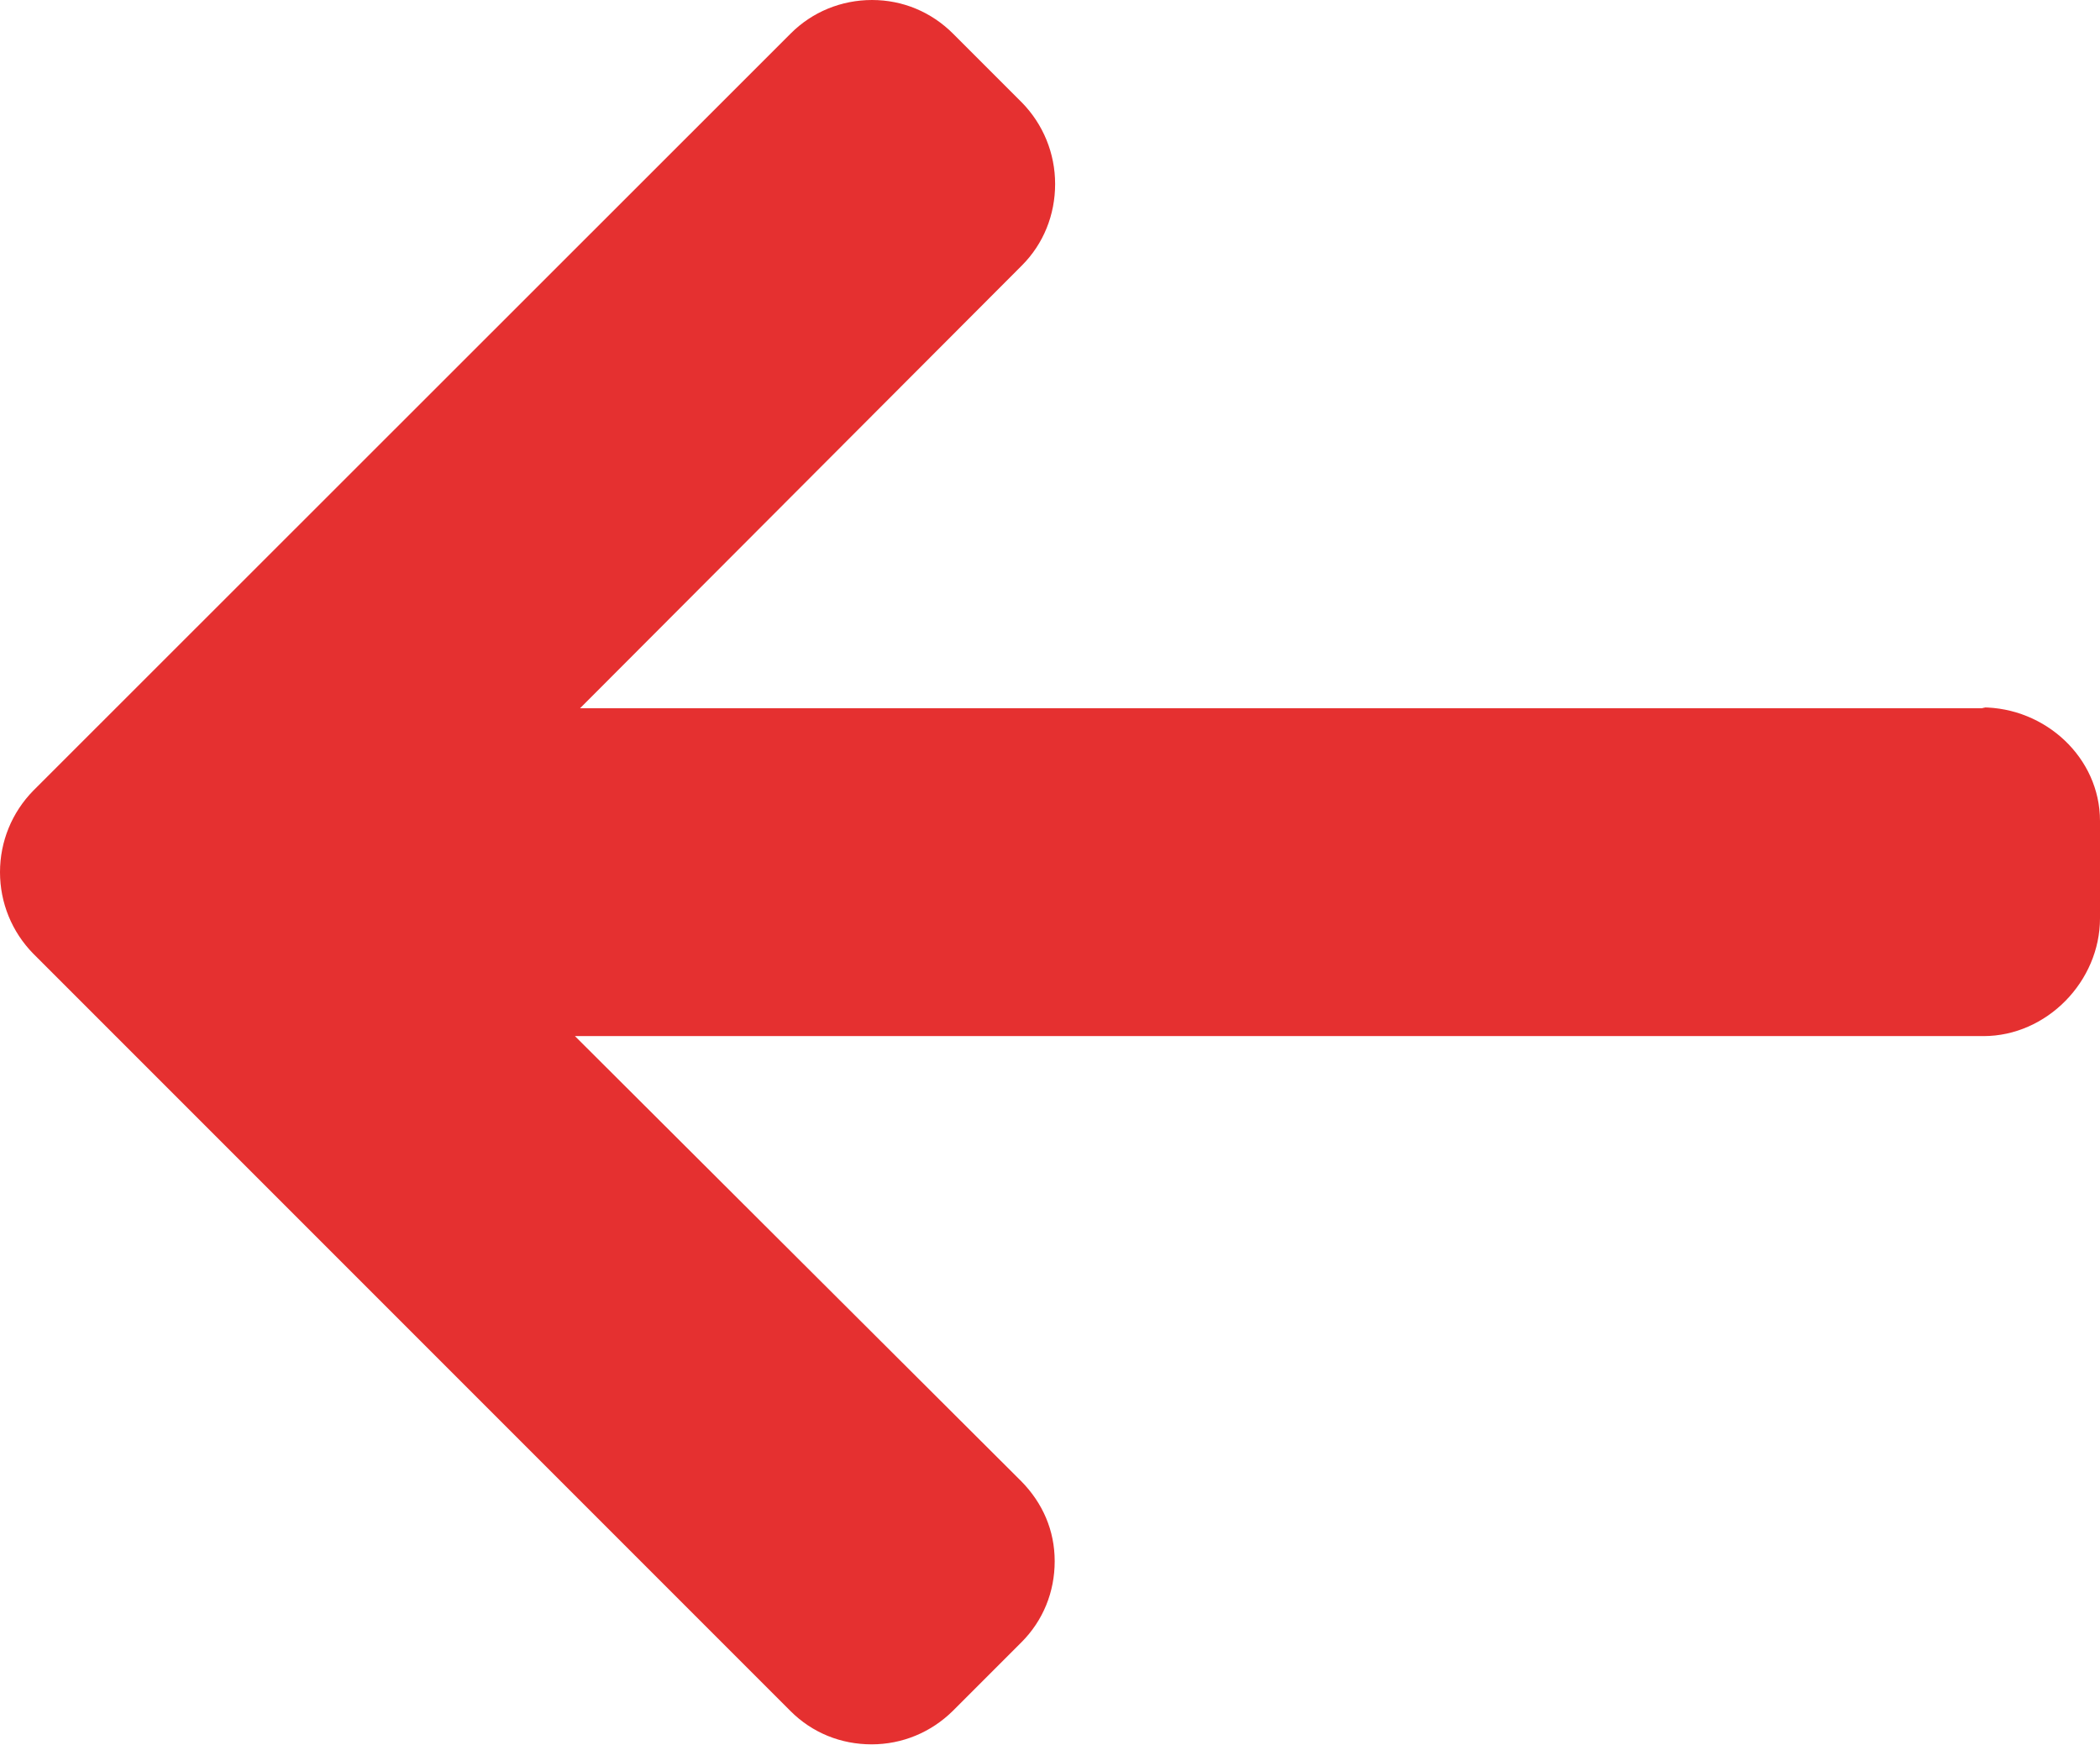 <?xml version="1.0" encoding="utf-8"?>
<!-- Generator: Adobe Illustrator 19.0.0, SVG Export Plug-In . SVG Version: 6.00 Build 0)  -->
<svg version="1.1" id="Layer_1" xmlns="http://www.w3.org/2000/svg" xmlns:xlink="http://www.w3.org/1999/xlink" x="0px" y="0px"
	 viewBox="0 0 492 408.7" style="enable-background:new 0 0 492 408.7;" xml:space="preserve">
<style type="text/css">
	.st0{clip-path:url(#SVGID_2_);fill:#E53030;}
</style>
<g>
	<defs>
		<rect id="SVGID_1_" width="492" height="408.7"/>
	</defs>
	<clipPath id="SVGID_2_">
		<use xlink:href="#SVGID_1_"  style="overflow:visible;"/>
	</clipPath>
	<path class="st0" d="M464.3,165.7l0.8,0.2H135.9L239.4,62.2c5.1-5.1,7.8-11.9,7.8-19.1s-2.8-14-7.8-19.1L223.3,7.9
		c-5.1-5.1-11.8-7.9-19-7.9c-7.2,0-14,2.8-19,7.8L7.8,185.2C2.8,190.3,0,197.1,0,204.3c0,7.2,2.8,14,7.8,19.1l177.4,177.4
		c5.1,5.1,11.8,7.8,19,7.8c7.2,0,13.9-2.8,19-7.8l16.1-16.1c5.1-5.1,7.8-11.8,7.8-19c0-7.2-2.8-13.6-7.8-18.7L134.7,242.7h330
		c14.8,0,27.3-12.8,27.3-27.6v-22.8C492,177.5,479.2,165.7,464.3,165.7"/>
</g>
</svg>
